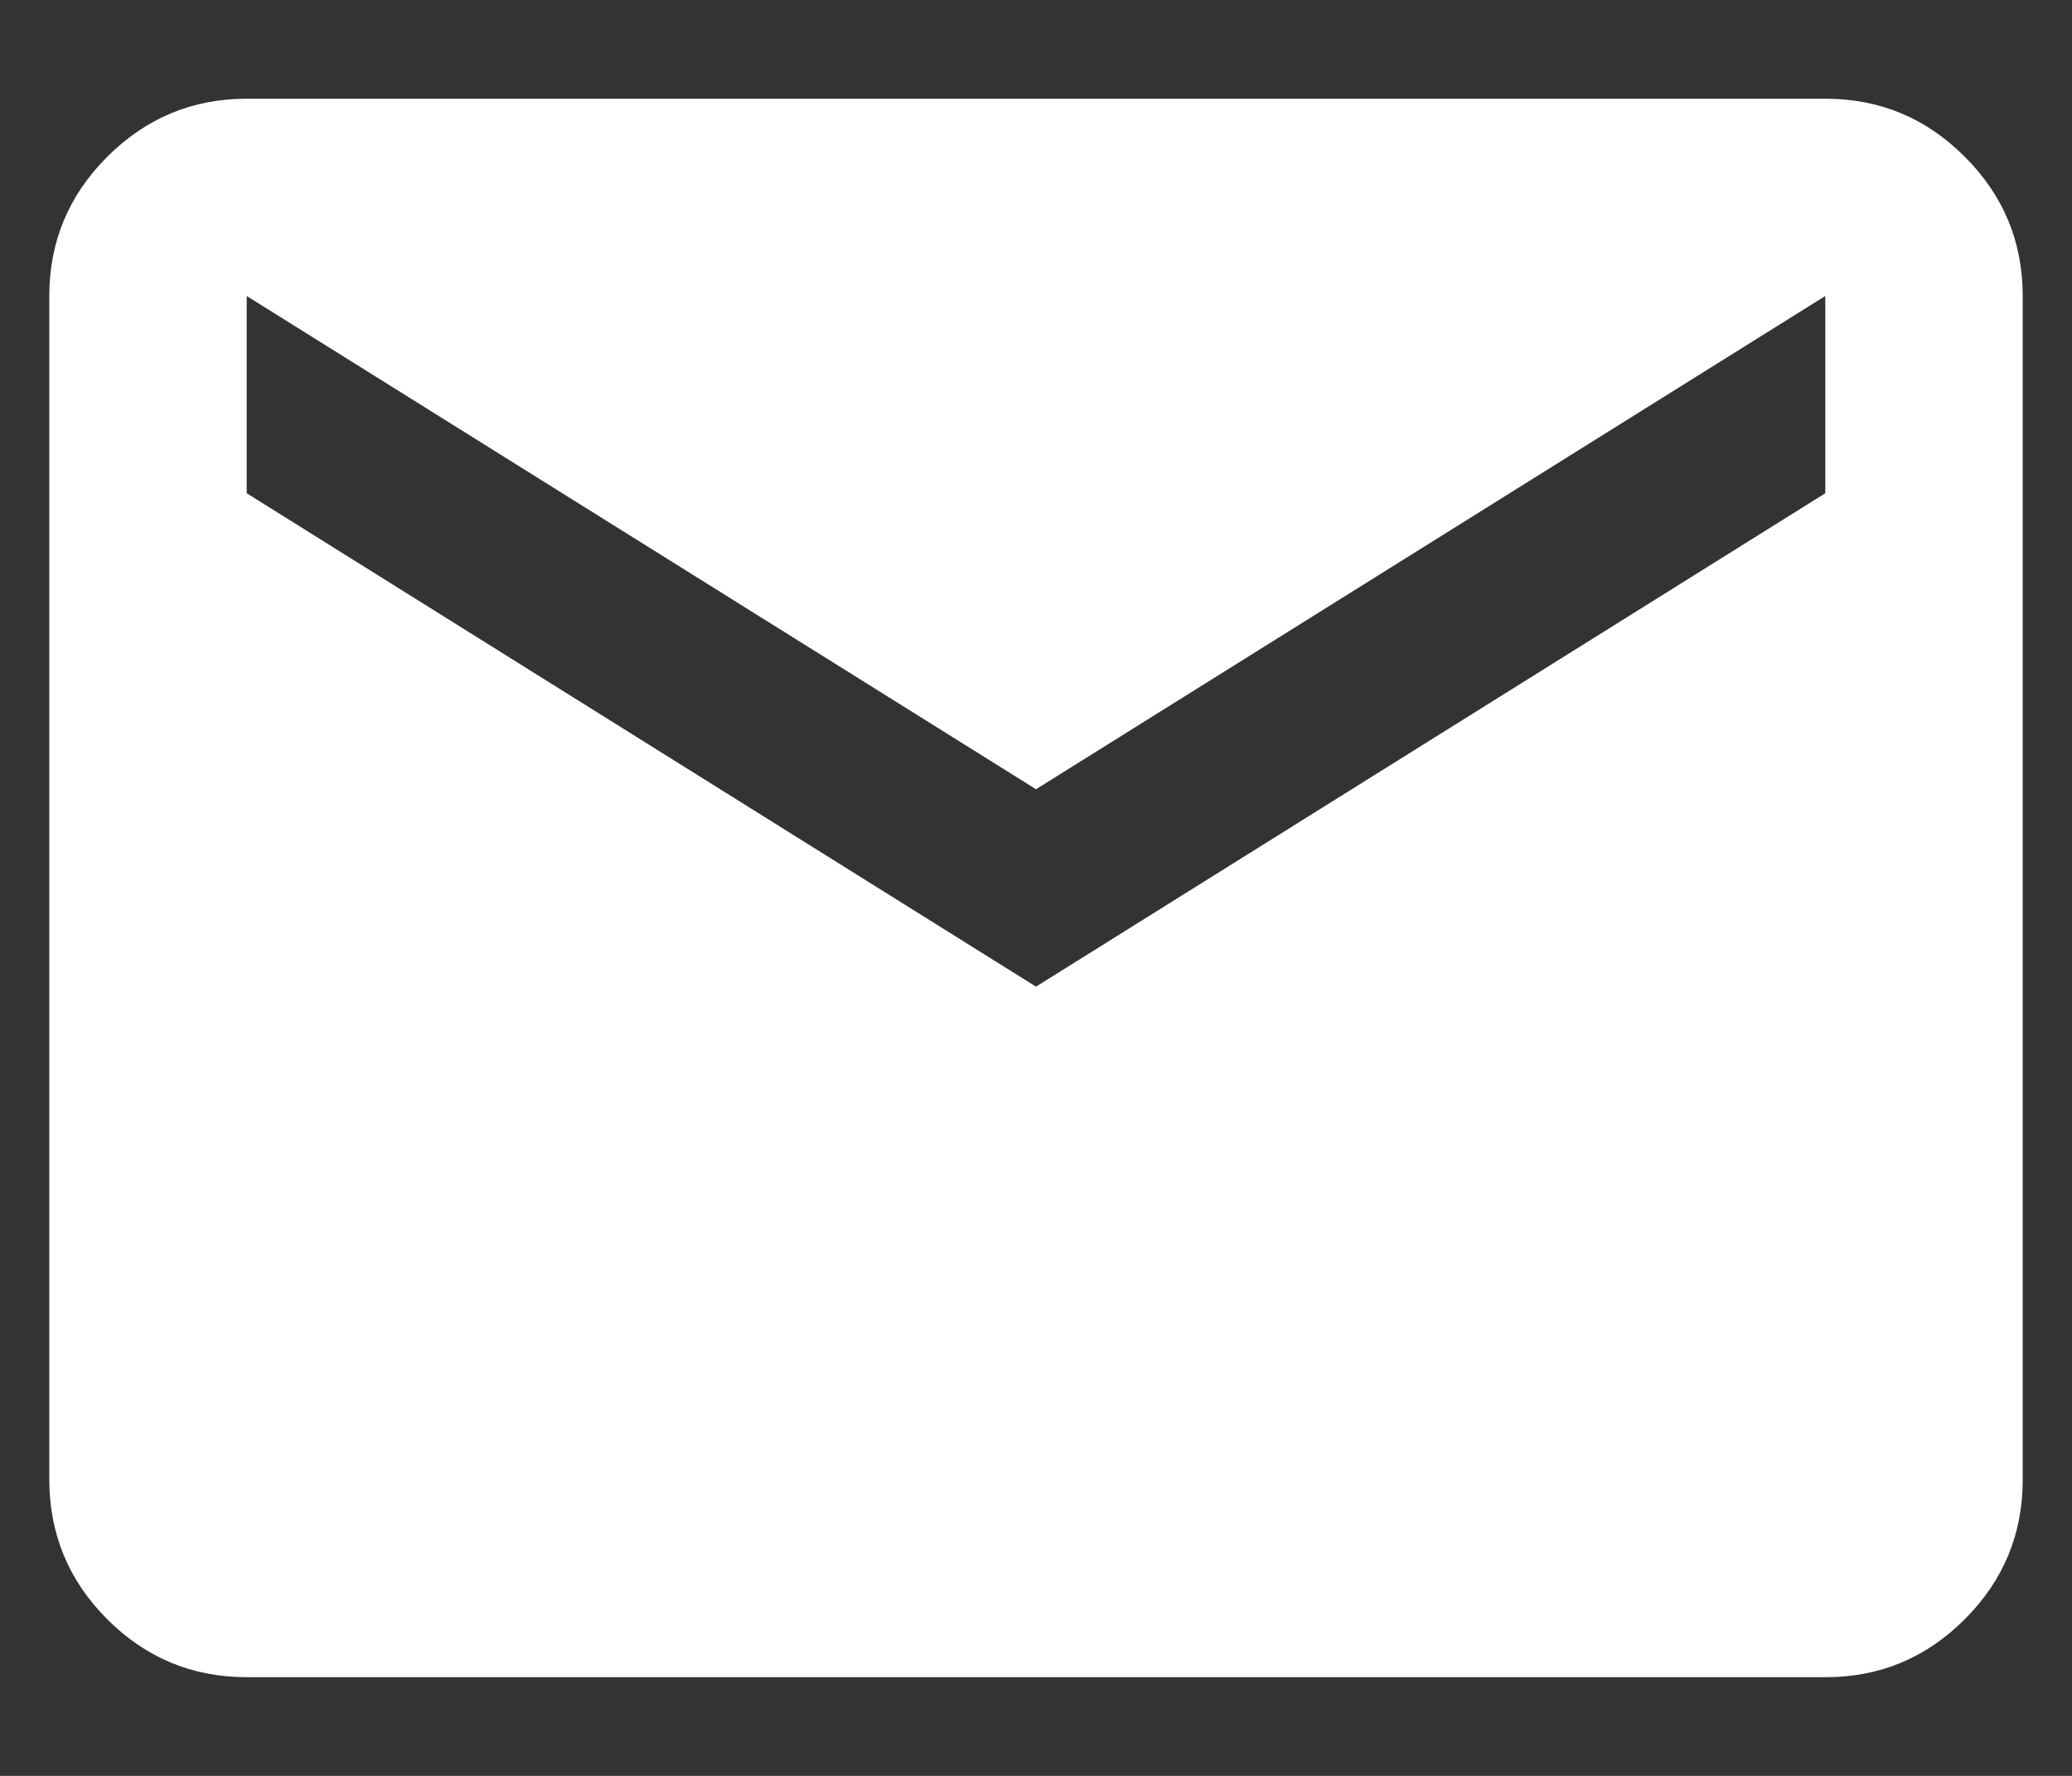 <svg width="14" height="12" viewBox="0 0 14 12" fill="none" xmlns="http://www.w3.org/2000/svg">
<rect x="0" y="0" width="14" height="12" fill="#333333" stroke="none"/>
<path d="M1.667 11.333C1.3 11.333 0.986 11.203 0.725 10.942C0.464 10.681 0.334 10.367 0.333 10V2C0.333 1.633 0.464 1.32 0.725 1.059C0.987 0.798 1.3 0.667 1.667 0.667H12.333C12.7 0.667 13.014 0.797 13.275 1.059C13.537 1.32 13.667 1.634 13.667 2V10C13.667 10.367 13.536 10.681 13.275 10.942C13.014 11.203 12.7 11.334 12.333 11.333H1.667ZM7 6.667L12.333 3.333V2L7 5.333L1.667 2V3.333L7 6.667Z" fill="white"/>
</svg>
